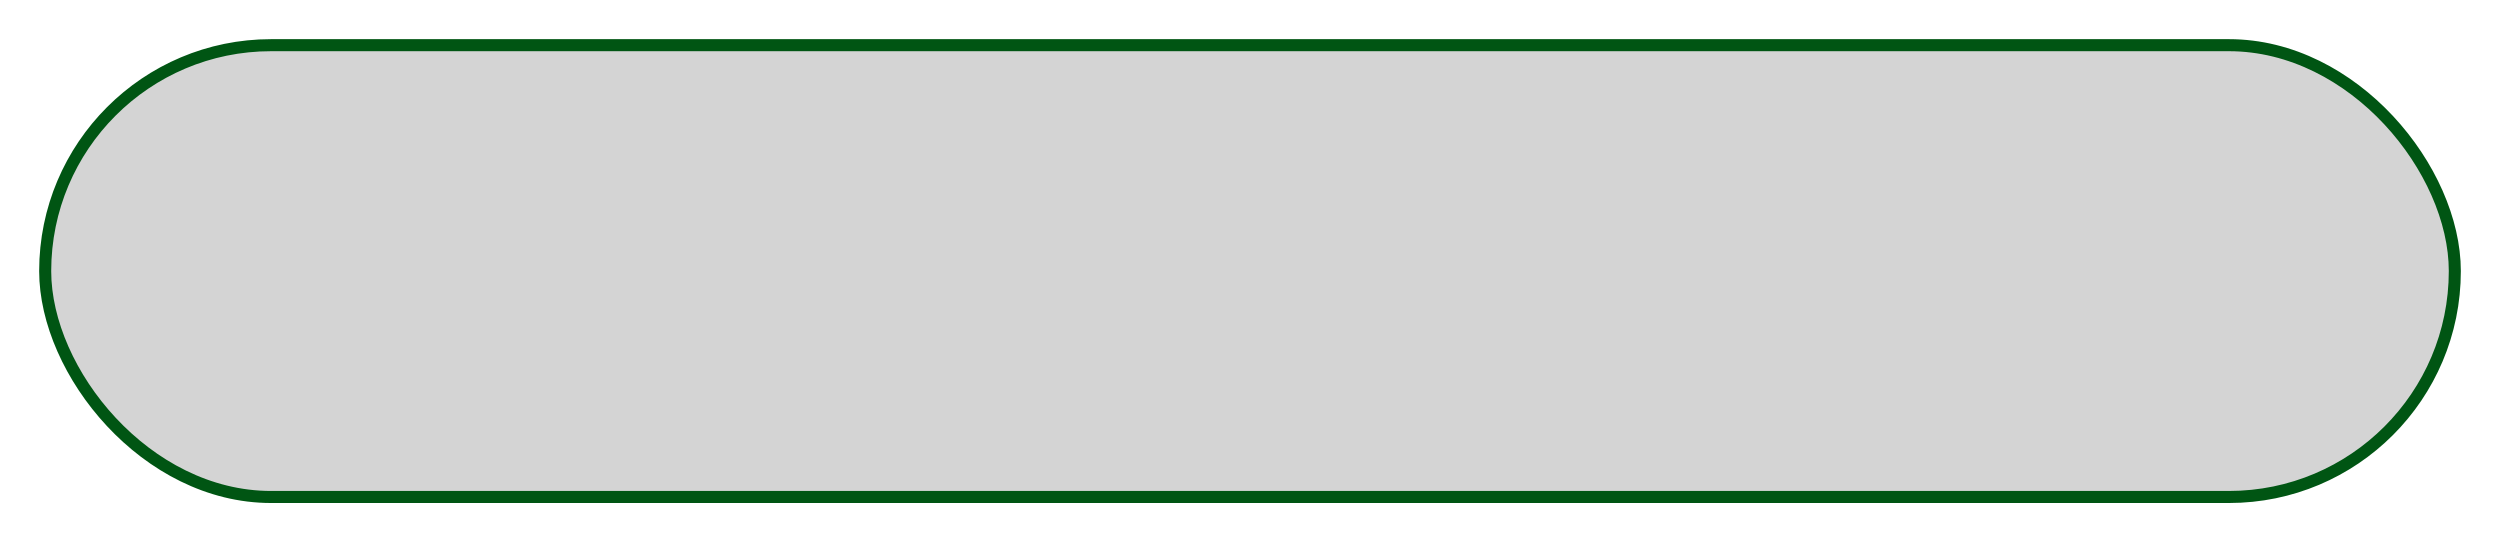 <?xml version="1.0" encoding="UTF-8"?>
<svg id="uuid-0e2f92f0-db2c-4b4a-85de-89ee666ebcfe" data-name="Layer 2" xmlns="http://www.w3.org/2000/svg" xmlns:xlink="http://www.w3.org/1999/xlink" viewBox="0 0 415 90">
  <defs>
    <style>
      .uuid-ff052ed8-ad1b-409d-bd16-b0b5b3c7a3d8 {
        fill: #d4d4d4;
        filter: url(#uuid-a53bdc02-2346-4869-8b73-caed9adef459);
        stroke: #005513;
        stroke-miterlimit: 10;
        stroke-width: 2px;
      }
    </style>
    <filter id="uuid-a53bdc02-2346-4869-8b73-caed9adef459" data-name="drop-shadow-1" filterUnits="userSpaceOnUse">
      <feOffset dx="0" dy="5"/>
      <feGaussianBlur result="uuid-2c1688d5-0286-4f21-856a-b2e5f96952c1" stdDeviation="2"/>
      <feFlood flood-color="#000" flood-opacity=".4"/>
      <feComposite in2="uuid-2c1688d5-0286-4f21-856a-b2e5f96952c1" operator="in"/>
      <feComposite in="SourceGraphic"/>
    </filter>
  </defs>
  <g id="uuid-45f0404f-4503-496d-a7d5-439dfba95ade" data-name="Layer 1">
    <rect class="uuid-ff052ed8-ad1b-409d-bd16-b0b5b3c7a3d8" x="7.5" y="2.5" width="400" height="75" rx="37.5" ry="37.5"/>
  </g>
</svg>